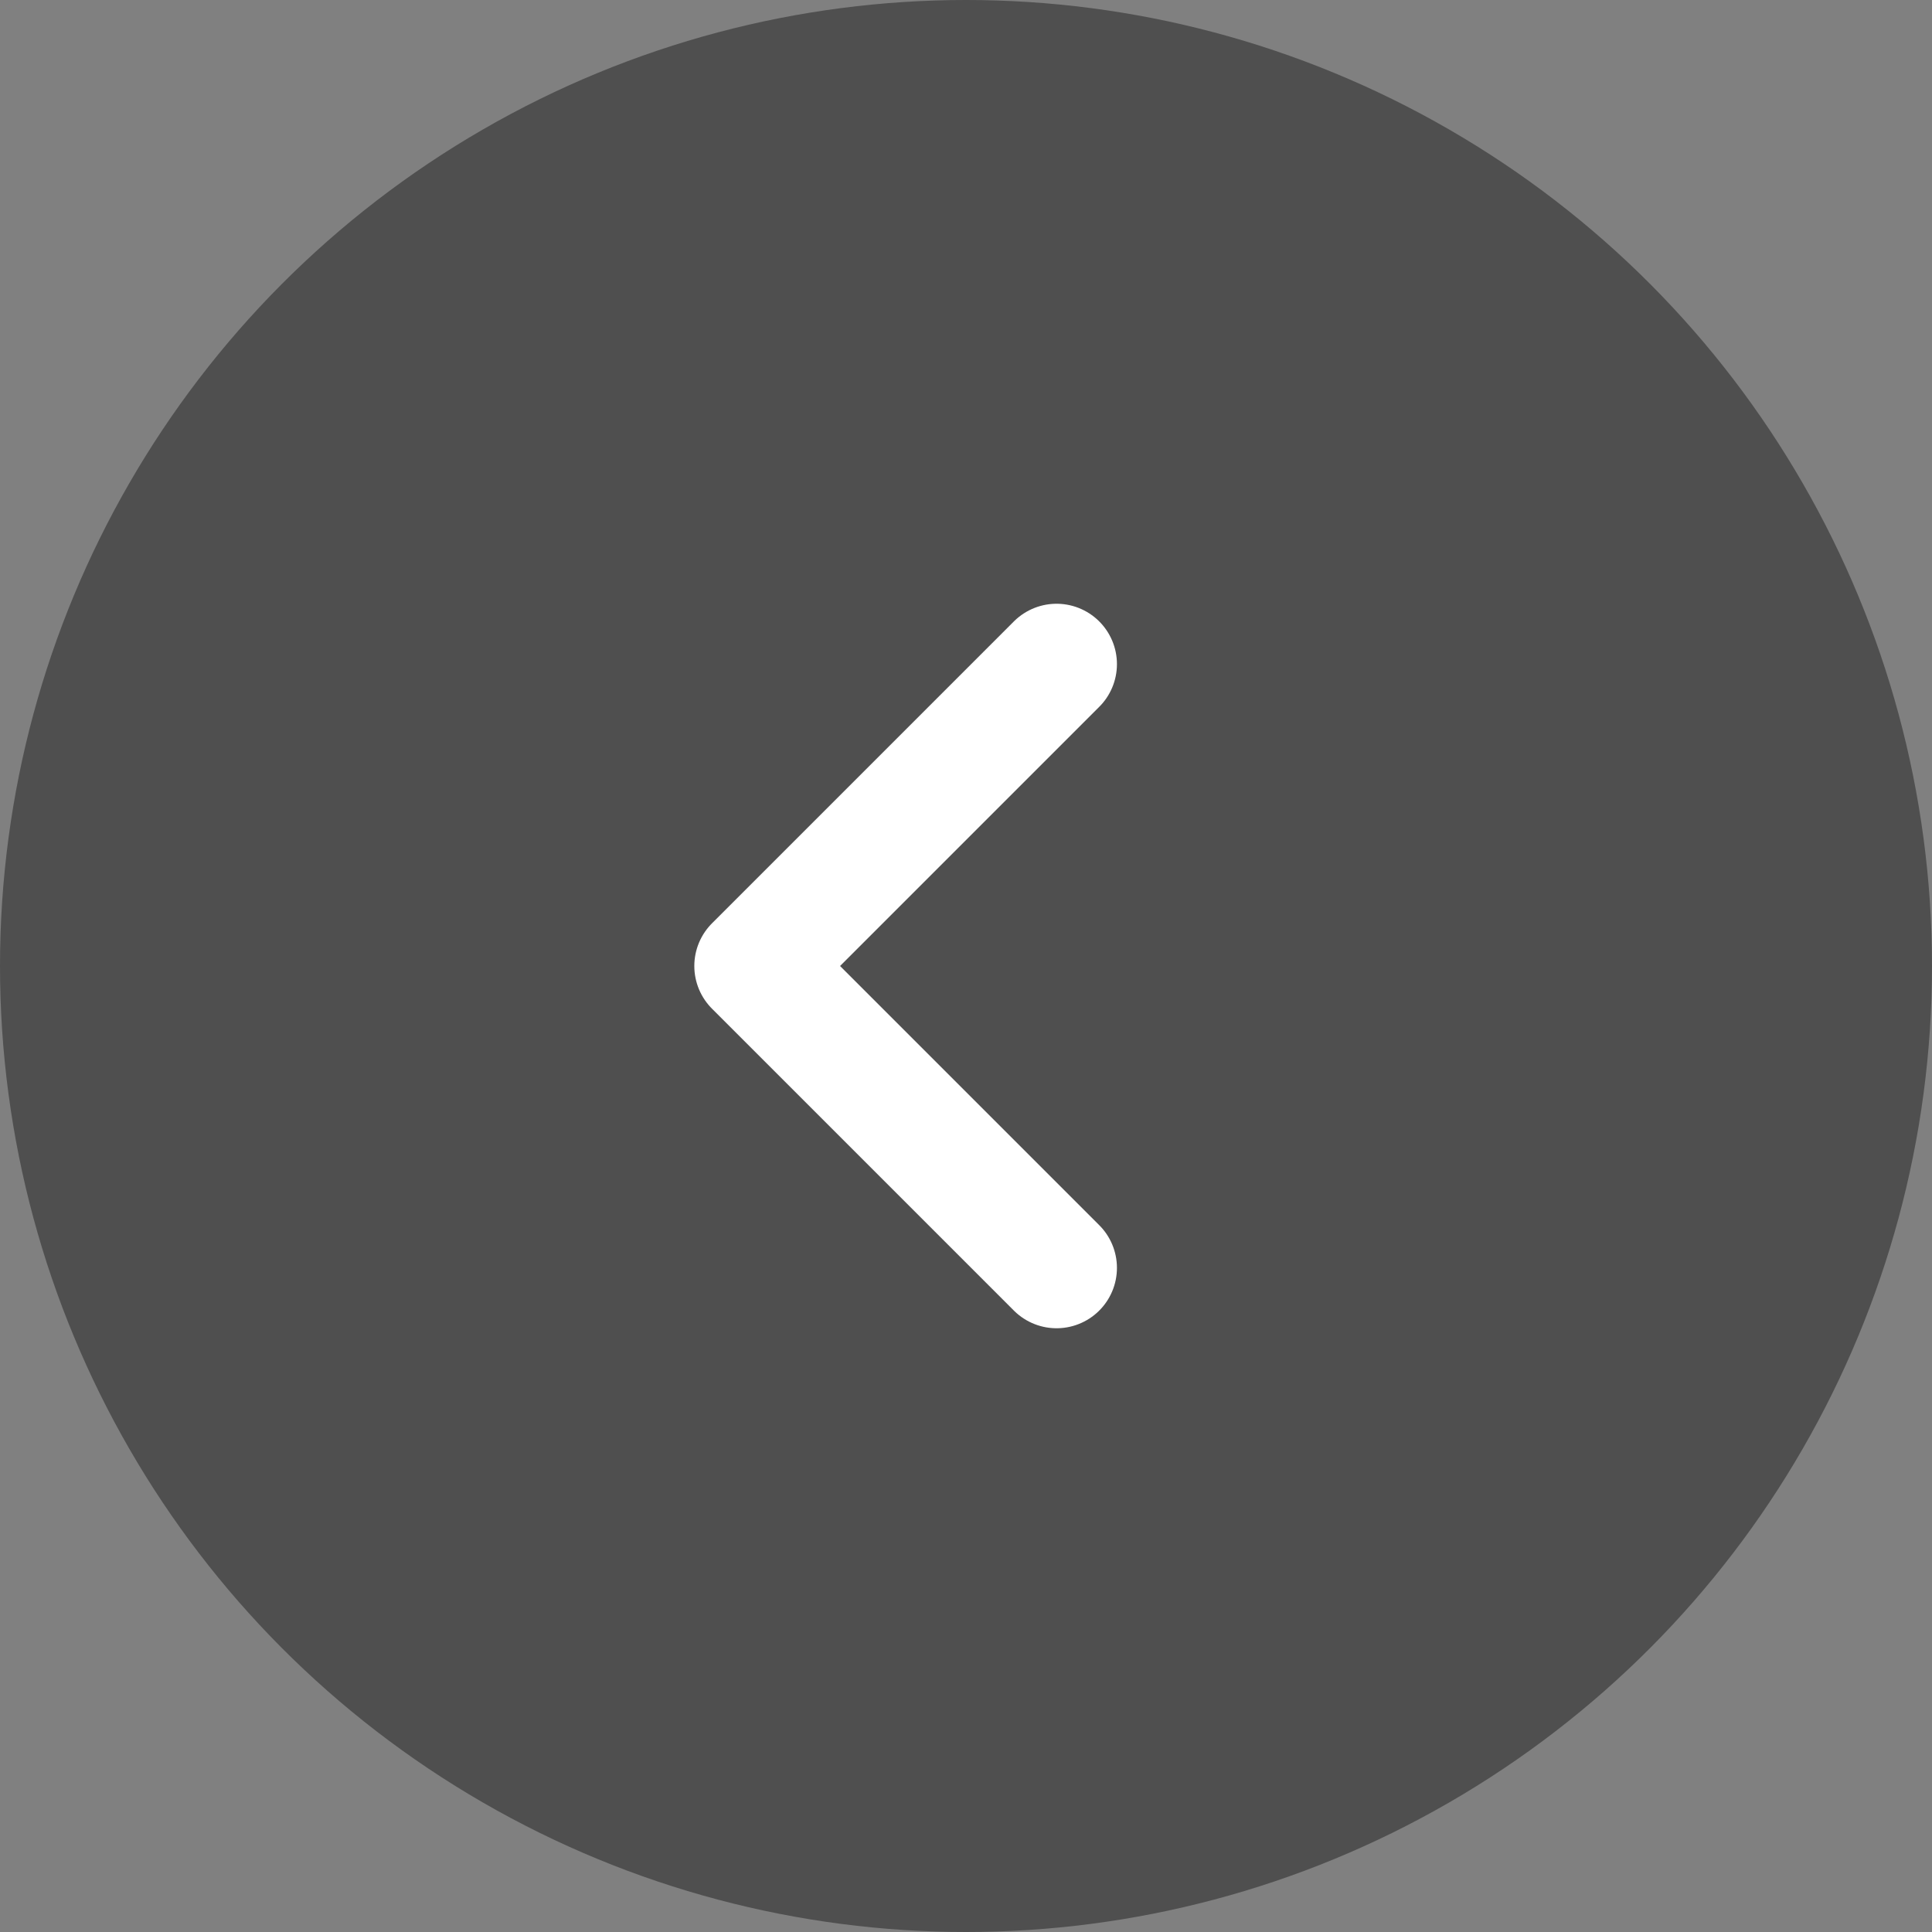 <svg width="64" height="64" viewBox="0 0 64 64" fill="none" xmlns="http://www.w3.org/2000/svg">
<rect x="0" y="0" width="64" height="64" fill="#808080" stroke="none"/>
<circle r="32" transform="matrix(-1 0 0 1 32 32)" fill="black" fill-opacity="0.38"/>
<path d="M35 42L25 32L35 22" stroke="white" stroke-width="4" stroke-linecap="round" stroke-linejoin="round"/>
</svg>
